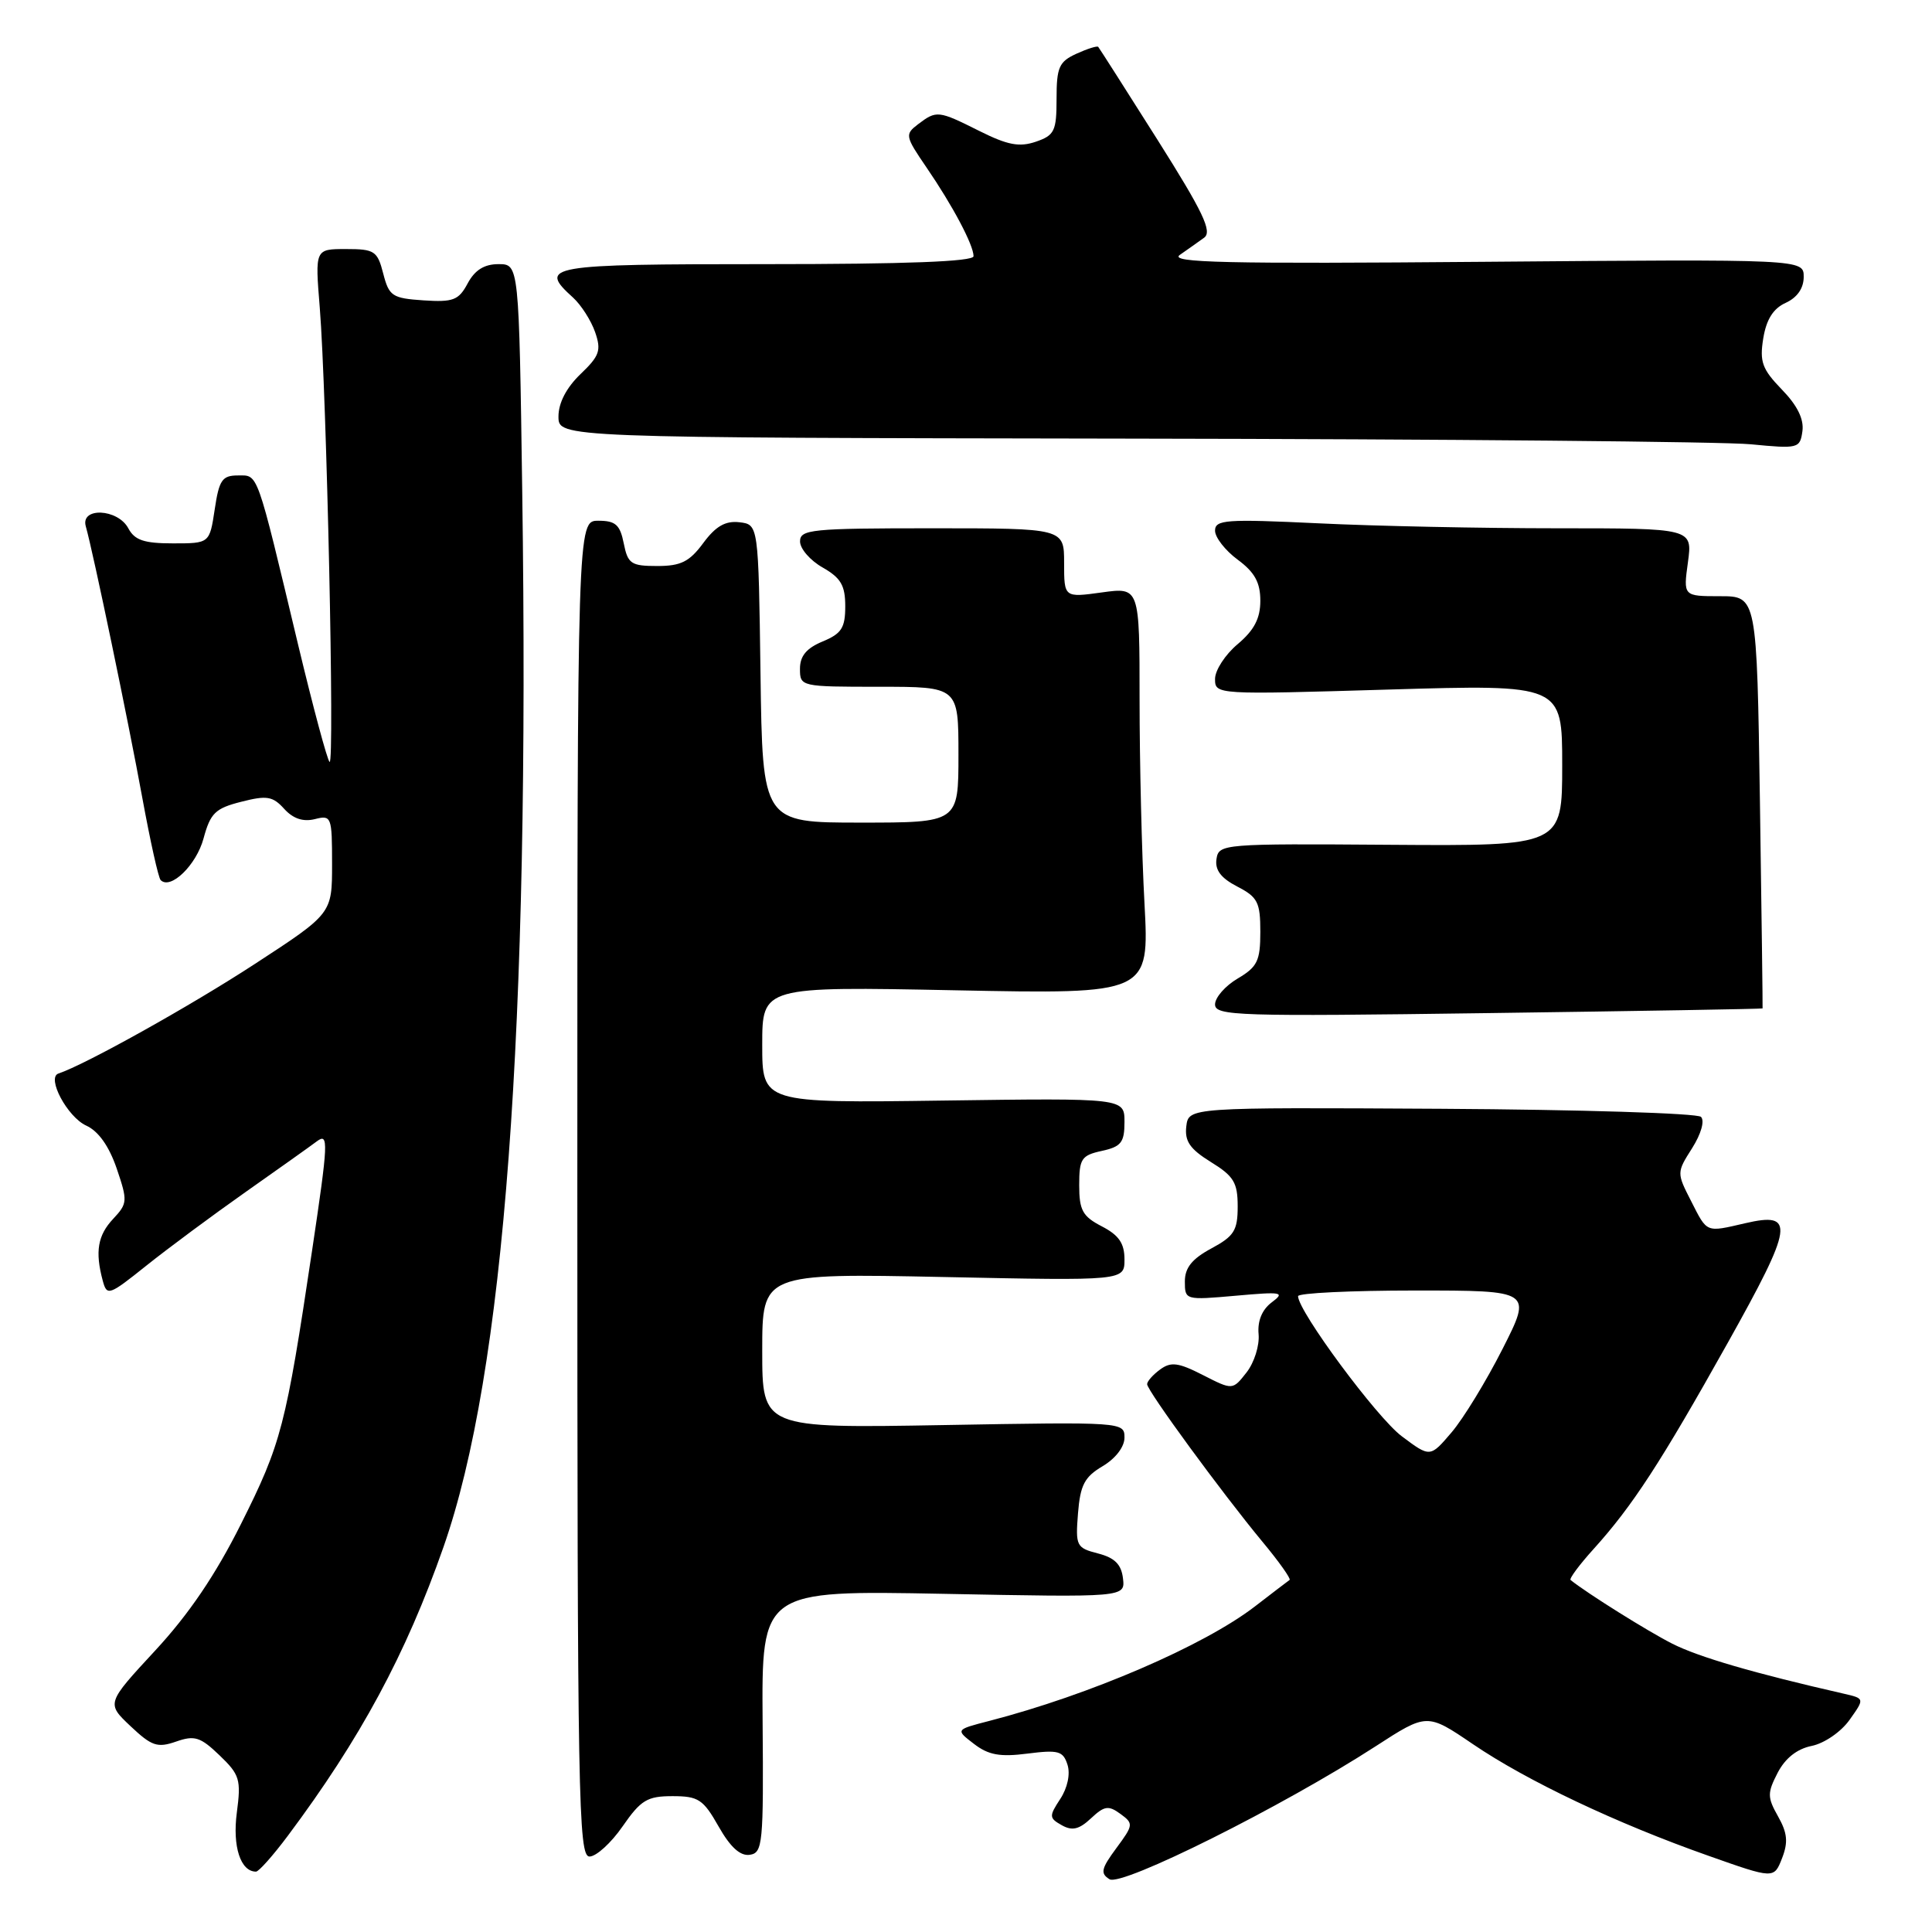 <?xml version="1.0" encoding="UTF-8" standalone="no"?>
<!DOCTYPE svg PUBLIC "-//W3C//DTD SVG 1.1//EN" "http://www.w3.org/Graphics/SVG/1.1/DTD/svg11.dtd" >
<svg xmlns="http://www.w3.org/2000/svg" xmlns:xlink="http://www.w3.org/1999/xlink" version="1.1" viewBox="0 0 256 256">
 <g >
 <path fill="currentColor"
d=" M 182.25 231.41 C 189.09 226.98 189.09 226.98 195.17 231.11 C 202.33 235.98 214.19 241.60 226.35 245.89 C 235.06 248.97 235.06 248.97 236.13 246.23 C 236.96 244.10 236.84 242.88 235.60 240.68 C 234.17 238.14 234.17 237.58 235.55 234.90 C 236.56 232.96 238.12 231.73 240.07 231.34 C 241.73 231.00 243.94 229.49 245.07 227.90 C 247.09 225.06 247.09 225.06 244.30 224.42 C 232.46 221.72 225.08 219.57 221.59 217.80 C 218.35 216.16 210.33 211.14 208.11 209.36 C 207.90 209.19 209.27 207.34 211.17 205.24 C 216.32 199.54 220.06 193.79 228.92 177.96 C 237.67 162.32 237.93 160.53 231.22 162.09 C 226.00 163.30 226.24 163.40 224.10 159.19 C 222.16 155.40 222.16 155.37 224.22 152.13 C 225.41 150.24 225.90 148.51 225.39 147.99 C 224.90 147.51 209.43 147.03 191.00 146.92 C 157.50 146.73 157.50 146.73 157.19 149.25 C 156.96 151.22 157.67 152.25 160.44 153.97 C 163.48 155.84 164.00 156.70 164.00 159.85 C 164.00 163.05 163.53 163.80 160.50 165.43 C 157.94 166.81 157.00 167.99 157.00 169.80 C 157.00 172.27 157.06 172.28 163.75 171.69 C 169.88 171.14 170.32 171.22 168.51 172.57 C 167.23 173.53 166.61 175.03 166.77 176.78 C 166.91 178.28 166.19 180.56 165.17 181.86 C 163.33 184.21 163.33 184.21 159.39 182.20 C 156.14 180.54 155.16 180.41 153.73 181.46 C 152.78 182.15 152.00 183.03 152.00 183.41 C 152.00 184.27 161.91 197.81 167.28 204.29 C 169.47 206.92 171.08 209.20 170.88 209.35 C 170.67 209.49 168.61 211.07 166.31 212.84 C 159.53 218.07 144.36 224.60 131.05 228.04 C 126.60 229.19 126.60 229.19 129.05 231.07 C 130.97 232.55 132.50 232.83 136.15 232.36 C 140.24 231.84 140.87 232.01 141.45 233.84 C 141.84 235.07 141.45 236.91 140.49 238.37 C 138.99 240.66 139.00 240.90 140.69 241.85 C 142.07 242.63 142.99 242.41 144.56 240.94 C 146.33 239.28 146.88 239.19 148.46 240.35 C 150.22 241.63 150.19 241.82 147.92 244.89 C 145.91 247.61 145.77 248.24 147.02 249.01 C 148.64 250.01 169.96 239.36 182.25 231.41 Z  M 38.14 243.25 C 47.75 230.39 53.79 219.19 58.76 205.00 C 66.86 181.86 70.22 136.80 69.20 65.25 C 68.77 35.00 68.77 35.00 66.05 35.00 C 64.17 35.00 62.92 35.78 61.97 37.55 C 60.78 39.78 60.06 40.06 56.11 39.80 C 51.97 39.52 51.55 39.24 50.78 36.25 C 50.01 33.25 49.63 33.00 45.84 33.00 C 41.74 33.00 41.74 33.00 42.37 40.75 C 43.28 52.08 44.36 101.59 43.67 100.96 C 43.35 100.66 41.48 93.69 39.51 85.46 C 33.92 62.05 34.25 63.00 31.52 63.00 C 29.44 63.00 29.03 63.60 28.45 67.50 C 27.77 72.00 27.77 72.00 22.92 72.00 C 19.09 72.00 17.84 71.58 17.00 70.00 C 15.60 67.39 10.63 67.17 11.37 69.75 C 12.34 73.15 17.02 95.63 18.87 105.79 C 19.91 111.45 20.99 116.33 21.29 116.62 C 22.61 117.94 26.02 114.62 26.97 111.10 C 27.88 107.74 28.52 107.11 31.96 106.24 C 35.36 105.37 36.14 105.50 37.66 107.18 C 38.84 108.48 40.16 108.92 41.71 108.54 C 43.92 107.98 44.00 108.18 44.00 114.51 C 44.00 121.06 44.00 121.06 33.75 127.74 C 25.26 133.28 11.30 141.07 7.74 142.25 C 6.14 142.79 8.93 148.01 11.43 149.15 C 13.05 149.89 14.44 151.86 15.46 154.82 C 16.93 159.14 16.90 159.47 15.00 161.50 C 12.95 163.68 12.58 165.84 13.61 169.68 C 14.17 171.77 14.42 171.68 19.42 167.68 C 22.30 165.38 28.17 161.03 32.47 158.00 C 36.77 154.97 41.06 151.93 42.00 151.22 C 43.56 150.06 43.50 151.34 41.35 165.72 C 37.87 189.00 37.28 191.27 31.93 201.94 C 28.57 208.66 25.02 213.90 20.57 218.70 C 14.09 225.70 14.09 225.70 17.30 228.73 C 20.10 231.37 20.85 231.63 23.33 230.77 C 25.78 229.91 26.55 230.15 29.09 232.59 C 31.77 235.16 31.96 235.79 31.38 240.19 C 30.79 244.66 31.87 248.00 33.92 248.00 C 34.29 248.00 36.19 245.86 38.14 243.25 Z  M 82.50 242.00 C 84.92 238.51 85.76 238.00 89.11 238.00 C 92.54 238.00 93.18 238.42 95.22 242.02 C 96.77 244.76 98.09 245.96 99.35 245.77 C 101.07 245.52 101.18 244.31 101.05 228.12 C 100.92 210.73 100.92 210.73 125.01 211.19 C 149.10 211.66 149.10 211.66 148.80 209.14 C 148.58 207.28 147.70 206.41 145.49 205.84 C 142.62 205.10 142.50 204.85 142.84 200.53 C 143.14 196.78 143.70 195.70 146.10 194.28 C 147.82 193.26 149.00 191.72 149.00 190.49 C 149.00 188.42 148.79 188.41 125.00 188.83 C 101.00 189.25 101.00 189.25 101.00 178.98 C 101.00 168.72 101.00 168.72 125.00 169.21 C 149.00 169.71 149.00 169.71 149.00 166.88 C 149.00 164.75 148.26 163.67 146.00 162.50 C 143.45 161.18 143.00 160.37 143.00 157.05 C 143.00 153.54 143.29 153.09 146.00 152.50 C 148.56 151.94 149.00 151.38 149.00 148.67 C 149.00 145.50 149.00 145.50 125.00 145.83 C 101.00 146.16 101.00 146.16 101.00 138.44 C 101.00 130.71 101.00 130.71 126.65 131.22 C 152.29 131.73 152.29 131.73 151.65 119.71 C 151.29 113.10 151.00 100.96 151.00 92.75 C 151.00 77.81 151.00 77.81 146.00 78.50 C 141.00 79.19 141.00 79.19 141.00 74.59 C 141.00 70.00 141.00 70.00 123.50 70.00 C 107.50 70.00 106.00 70.15 106.01 71.75 C 106.01 72.71 107.36 74.27 109.01 75.20 C 111.42 76.58 112.00 77.57 112.00 80.33 C 112.00 83.20 111.51 83.96 109.00 85.00 C 106.86 85.89 106.00 86.92 106.00 88.62 C 106.00 90.98 106.11 91.00 116.50 91.00 C 127.00 91.00 127.00 91.00 127.00 100.00 C 127.00 109.00 127.00 109.00 114.02 109.00 C 101.04 109.00 101.04 109.00 100.77 89.25 C 100.50 69.50 100.50 69.50 97.97 69.20 C 96.12 68.99 94.84 69.72 93.19 71.95 C 91.36 74.43 90.22 75.00 87.10 75.00 C 83.62 75.00 83.19 74.71 82.65 72.00 C 82.16 69.53 81.56 69.00 79.28 69.00 C 76.50 69.00 76.50 69.00 76.50 157.50 C 76.50 238.28 76.64 246.00 78.11 246.00 C 79.00 246.00 80.98 244.20 82.50 242.00 Z  M 233.55 133.62 C 233.58 133.56 233.42 121.24 233.20 106.25 C 232.79 79.00 232.79 79.00 227.91 79.00 C 223.04 79.00 223.04 79.00 223.66 74.50 C 224.27 70.00 224.27 70.00 206.29 70.00 C 196.41 70.00 182.17 69.71 174.66 69.34 C 162.45 68.76 161.00 68.86 161.00 70.32 C 161.00 71.21 162.35 72.94 164.00 74.16 C 166.25 75.82 167.00 77.18 167.00 79.60 C 167.00 81.95 166.19 83.50 164.00 85.35 C 162.35 86.73 161.00 88.81 161.00 89.96 C 161.00 92.05 161.11 92.05 184.00 91.37 C 207.00 90.69 207.00 90.69 207.00 101.39 C 207.00 112.10 207.00 112.10 184.25 111.94 C 162.00 111.78 161.49 111.82 161.19 113.83 C 160.97 115.28 161.78 116.35 163.94 117.47 C 166.65 118.87 167.00 119.55 167.00 123.47 C 167.00 127.32 166.61 128.12 164.00 129.66 C 162.35 130.63 161.00 132.18 161.00 133.09 C 161.00 134.61 163.98 134.70 197.25 134.24 C 217.19 133.97 233.52 133.69 233.55 133.62 Z  M 236.10 51.61 C 233.49 48.91 233.14 47.94 233.64 44.84 C 234.05 42.33 234.96 40.88 236.61 40.13 C 238.14 39.43 239.00 38.20 239.00 36.69 C 239.00 34.34 239.00 34.34 196.75 34.69 C 162.35 34.98 154.84 34.81 156.34 33.77 C 157.35 33.07 158.79 32.05 159.55 31.50 C 160.66 30.70 159.44 28.13 153.36 18.50 C 149.19 11.90 145.66 6.37 145.52 6.21 C 145.38 6.05 144.08 6.46 142.63 7.12 C 140.33 8.17 140.00 8.91 140.00 13.08 C 140.00 17.37 139.73 17.93 137.25 18.78 C 135.07 19.52 133.52 19.23 129.78 17.36 C 124.32 14.63 124.11 14.60 121.65 16.46 C 119.89 17.80 119.93 18.04 122.76 22.18 C 126.24 27.26 129.00 32.47 129.00 33.95 C 129.00 34.66 120.03 35.00 101.50 35.00 C 72.42 35.00 71.25 35.20 75.94 39.44 C 77.00 40.41 78.31 42.45 78.85 43.99 C 79.70 46.44 79.45 47.15 76.91 49.58 C 75.05 51.37 74.00 53.39 74.00 55.19 C 74.00 58.00 74.00 58.00 149.75 58.12 C 191.41 58.18 228.43 58.52 232.00 58.87 C 238.29 59.48 238.51 59.42 238.83 57.13 C 239.05 55.54 238.15 53.71 236.10 51.61 Z  M 185.74 190.31 C 182.44 187.84 172.01 173.75 172.00 171.75 C 172.00 171.34 178.98 171.00 187.51 171.00 C 203.02 171.00 203.02 171.00 199.09 178.75 C 196.93 183.01 193.89 187.99 192.33 189.81 C 189.50 193.13 189.50 193.13 185.74 190.31 Z "/>
</g>
</svg>